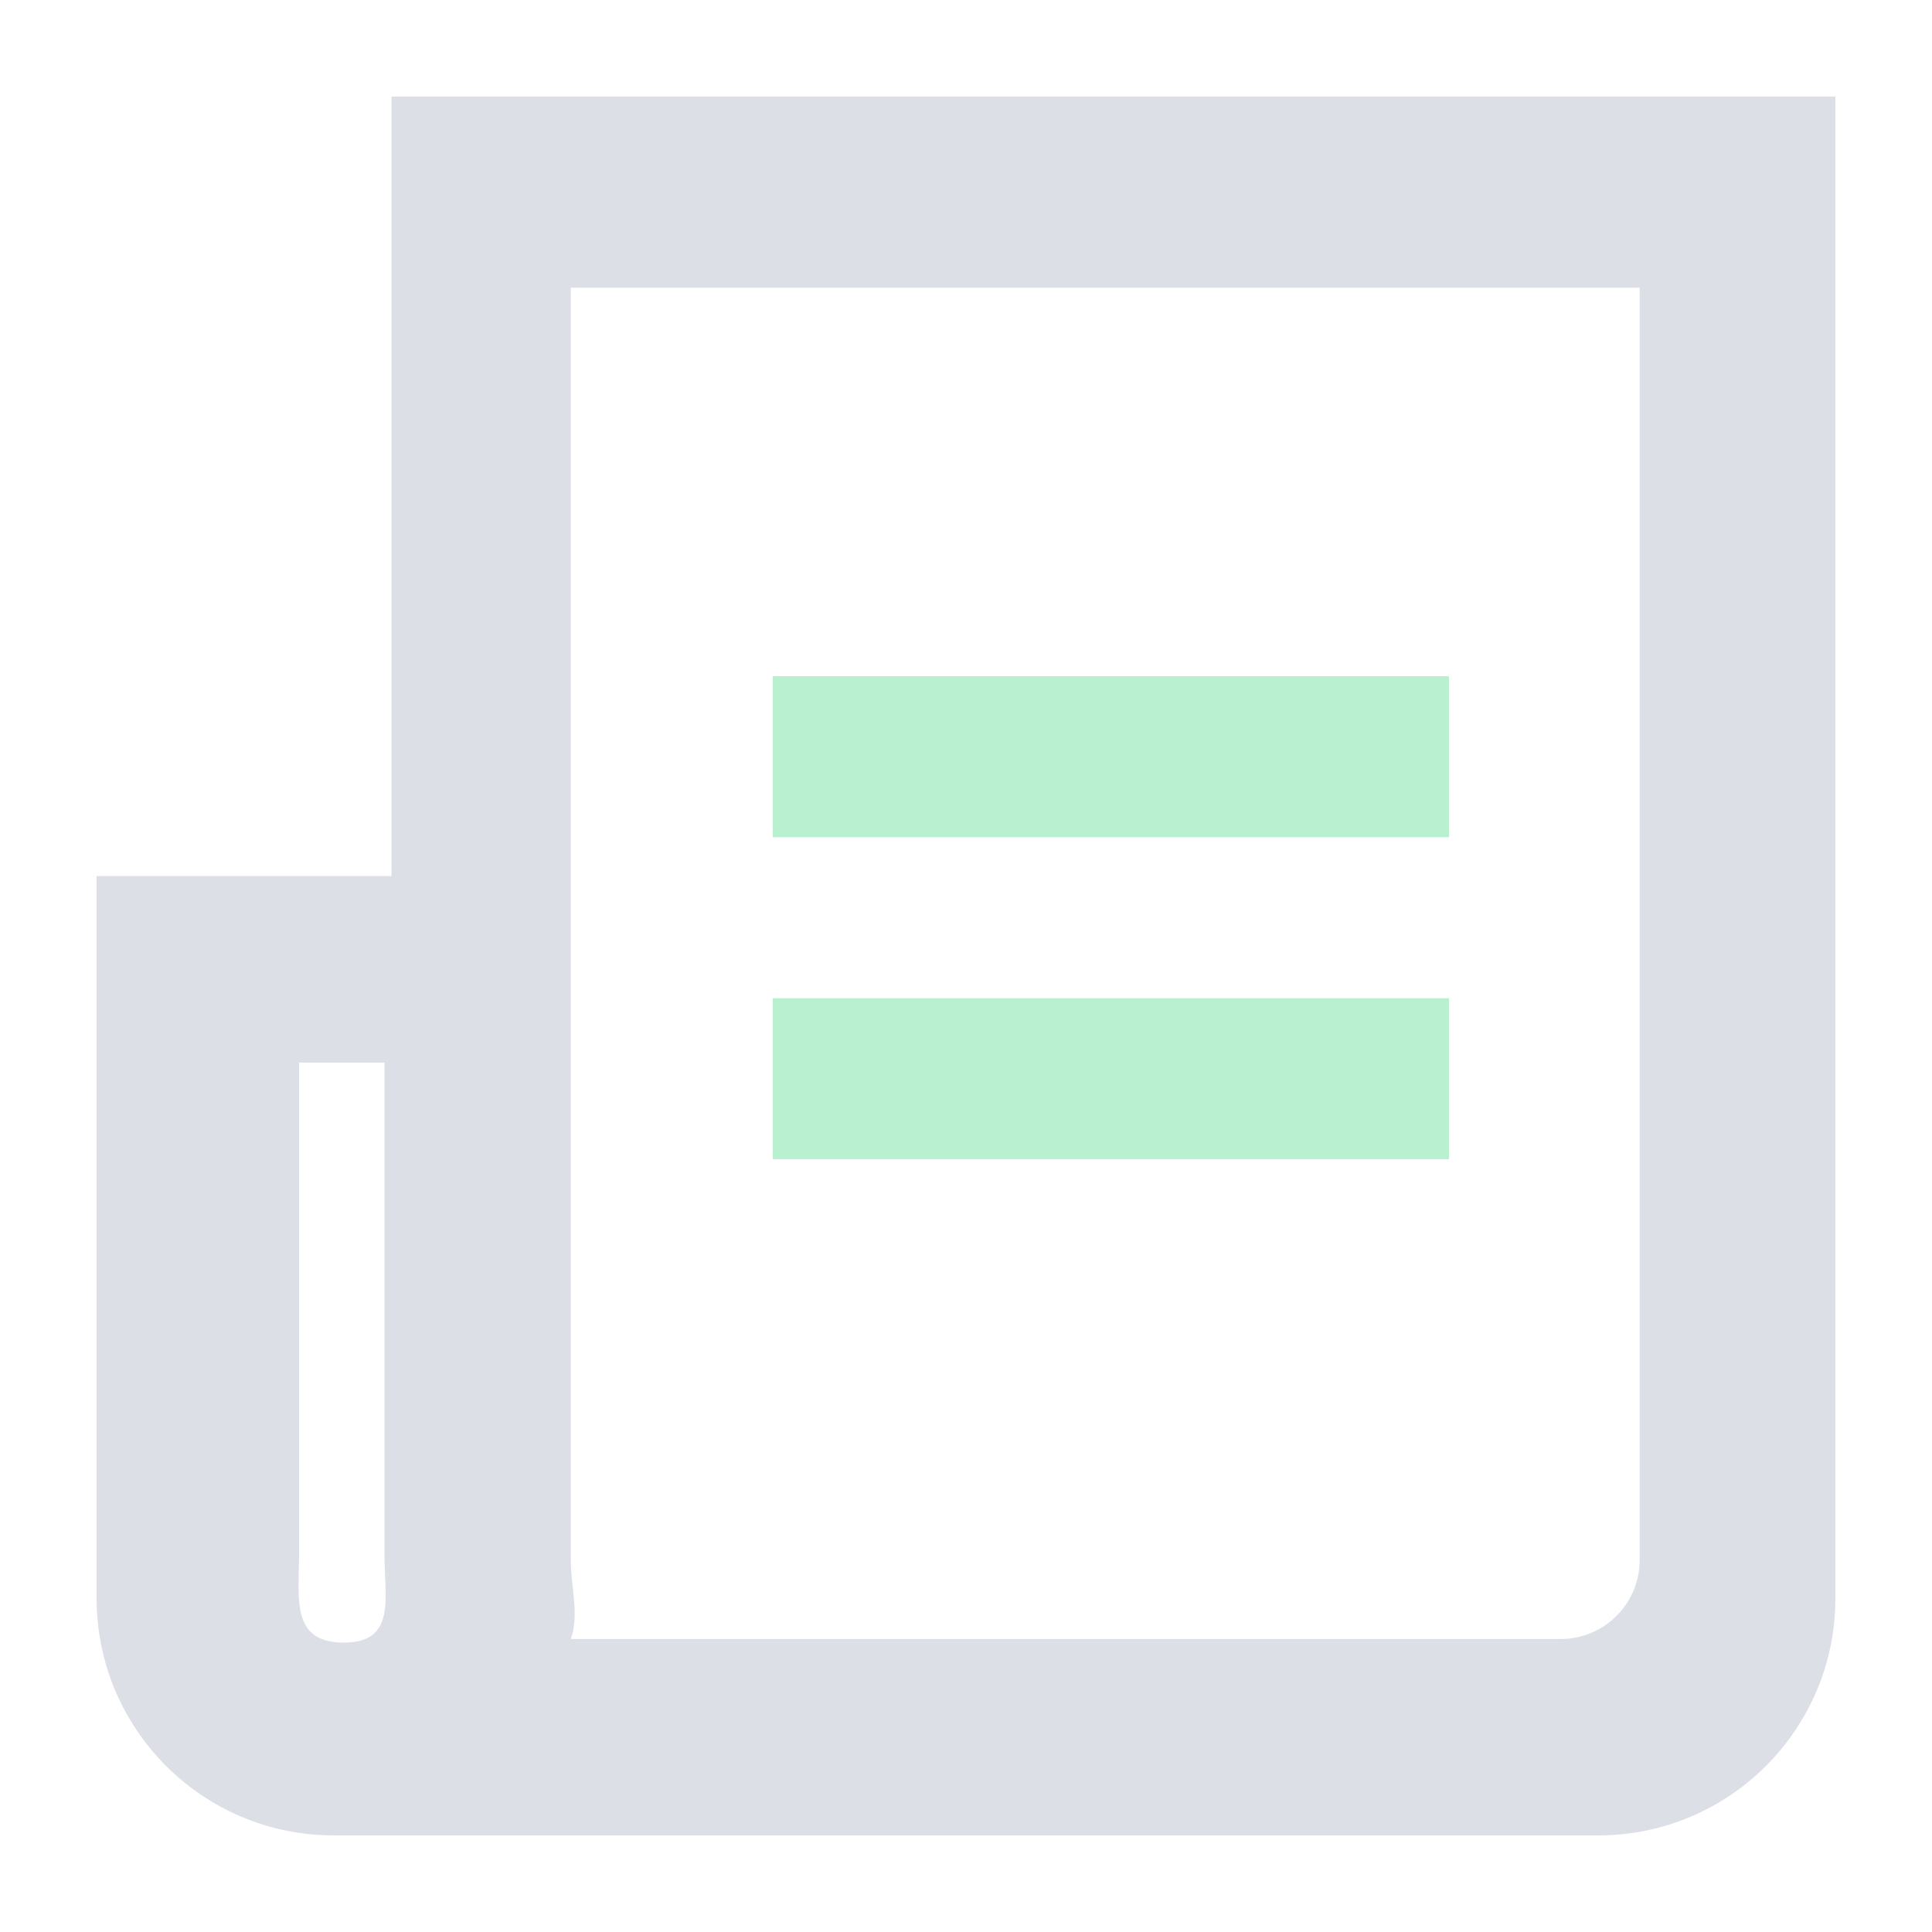 <?xml version="1.0" encoding="UTF-8"?>
<svg width="20px" height="20px" viewBox="0 0 20 20" version="1.1" xmlns="http://www.w3.org/2000/svg" xmlns:xlink="http://www.w3.org/1999/xlink">
    <!-- Generator: Sketch 63.1 (92452) - https://sketch.com -->
    <title>nav_icon4</title>
    <desc>Created with Sketch.</desc>
    <g id="nav_icon4" stroke="none" stroke-width="1" fill="none" fill-rule="evenodd">
        <g id="新闻" transform="translate(1, 1)" fill-rule="nonzero">
            <path d="M4.909,15.149 C4.909,15.435 4.999,15.711 4.909,15.967 L15.156,15.967 C15.607,15.967 15.974,15.601 15.974,15.149 L15.974,1.978 L4.909,1.978 L4.909,15.149 Z M3.053,0 L18,0 L18,15.545 C18,16.901 16.901,18 15.545,18 L2.455,18 C1.099,18 0,16.901 0,15.545 L0,8.069 L3.053,8.069 L3.053,0 Z M2.096,15.086 C2.096,15.538 2.005,16.004 2.557,16.004 C3.109,16.004 2.979,15.538 2.98,15.086 L2.98,10 L2.096,10 L2.096,15.086 Z" id="形状" fill="#DDDFE7"></path>
            <path d="M14,9.333 L14,11 L7,11 L7,9.333 L14,9.333 Z M14,6 L14,7.667 L7,7.667 L7,6 L14,6 Z" id="形状结合" fill="#B9F0CF"></path>
        </g>
    </g>
</svg>
